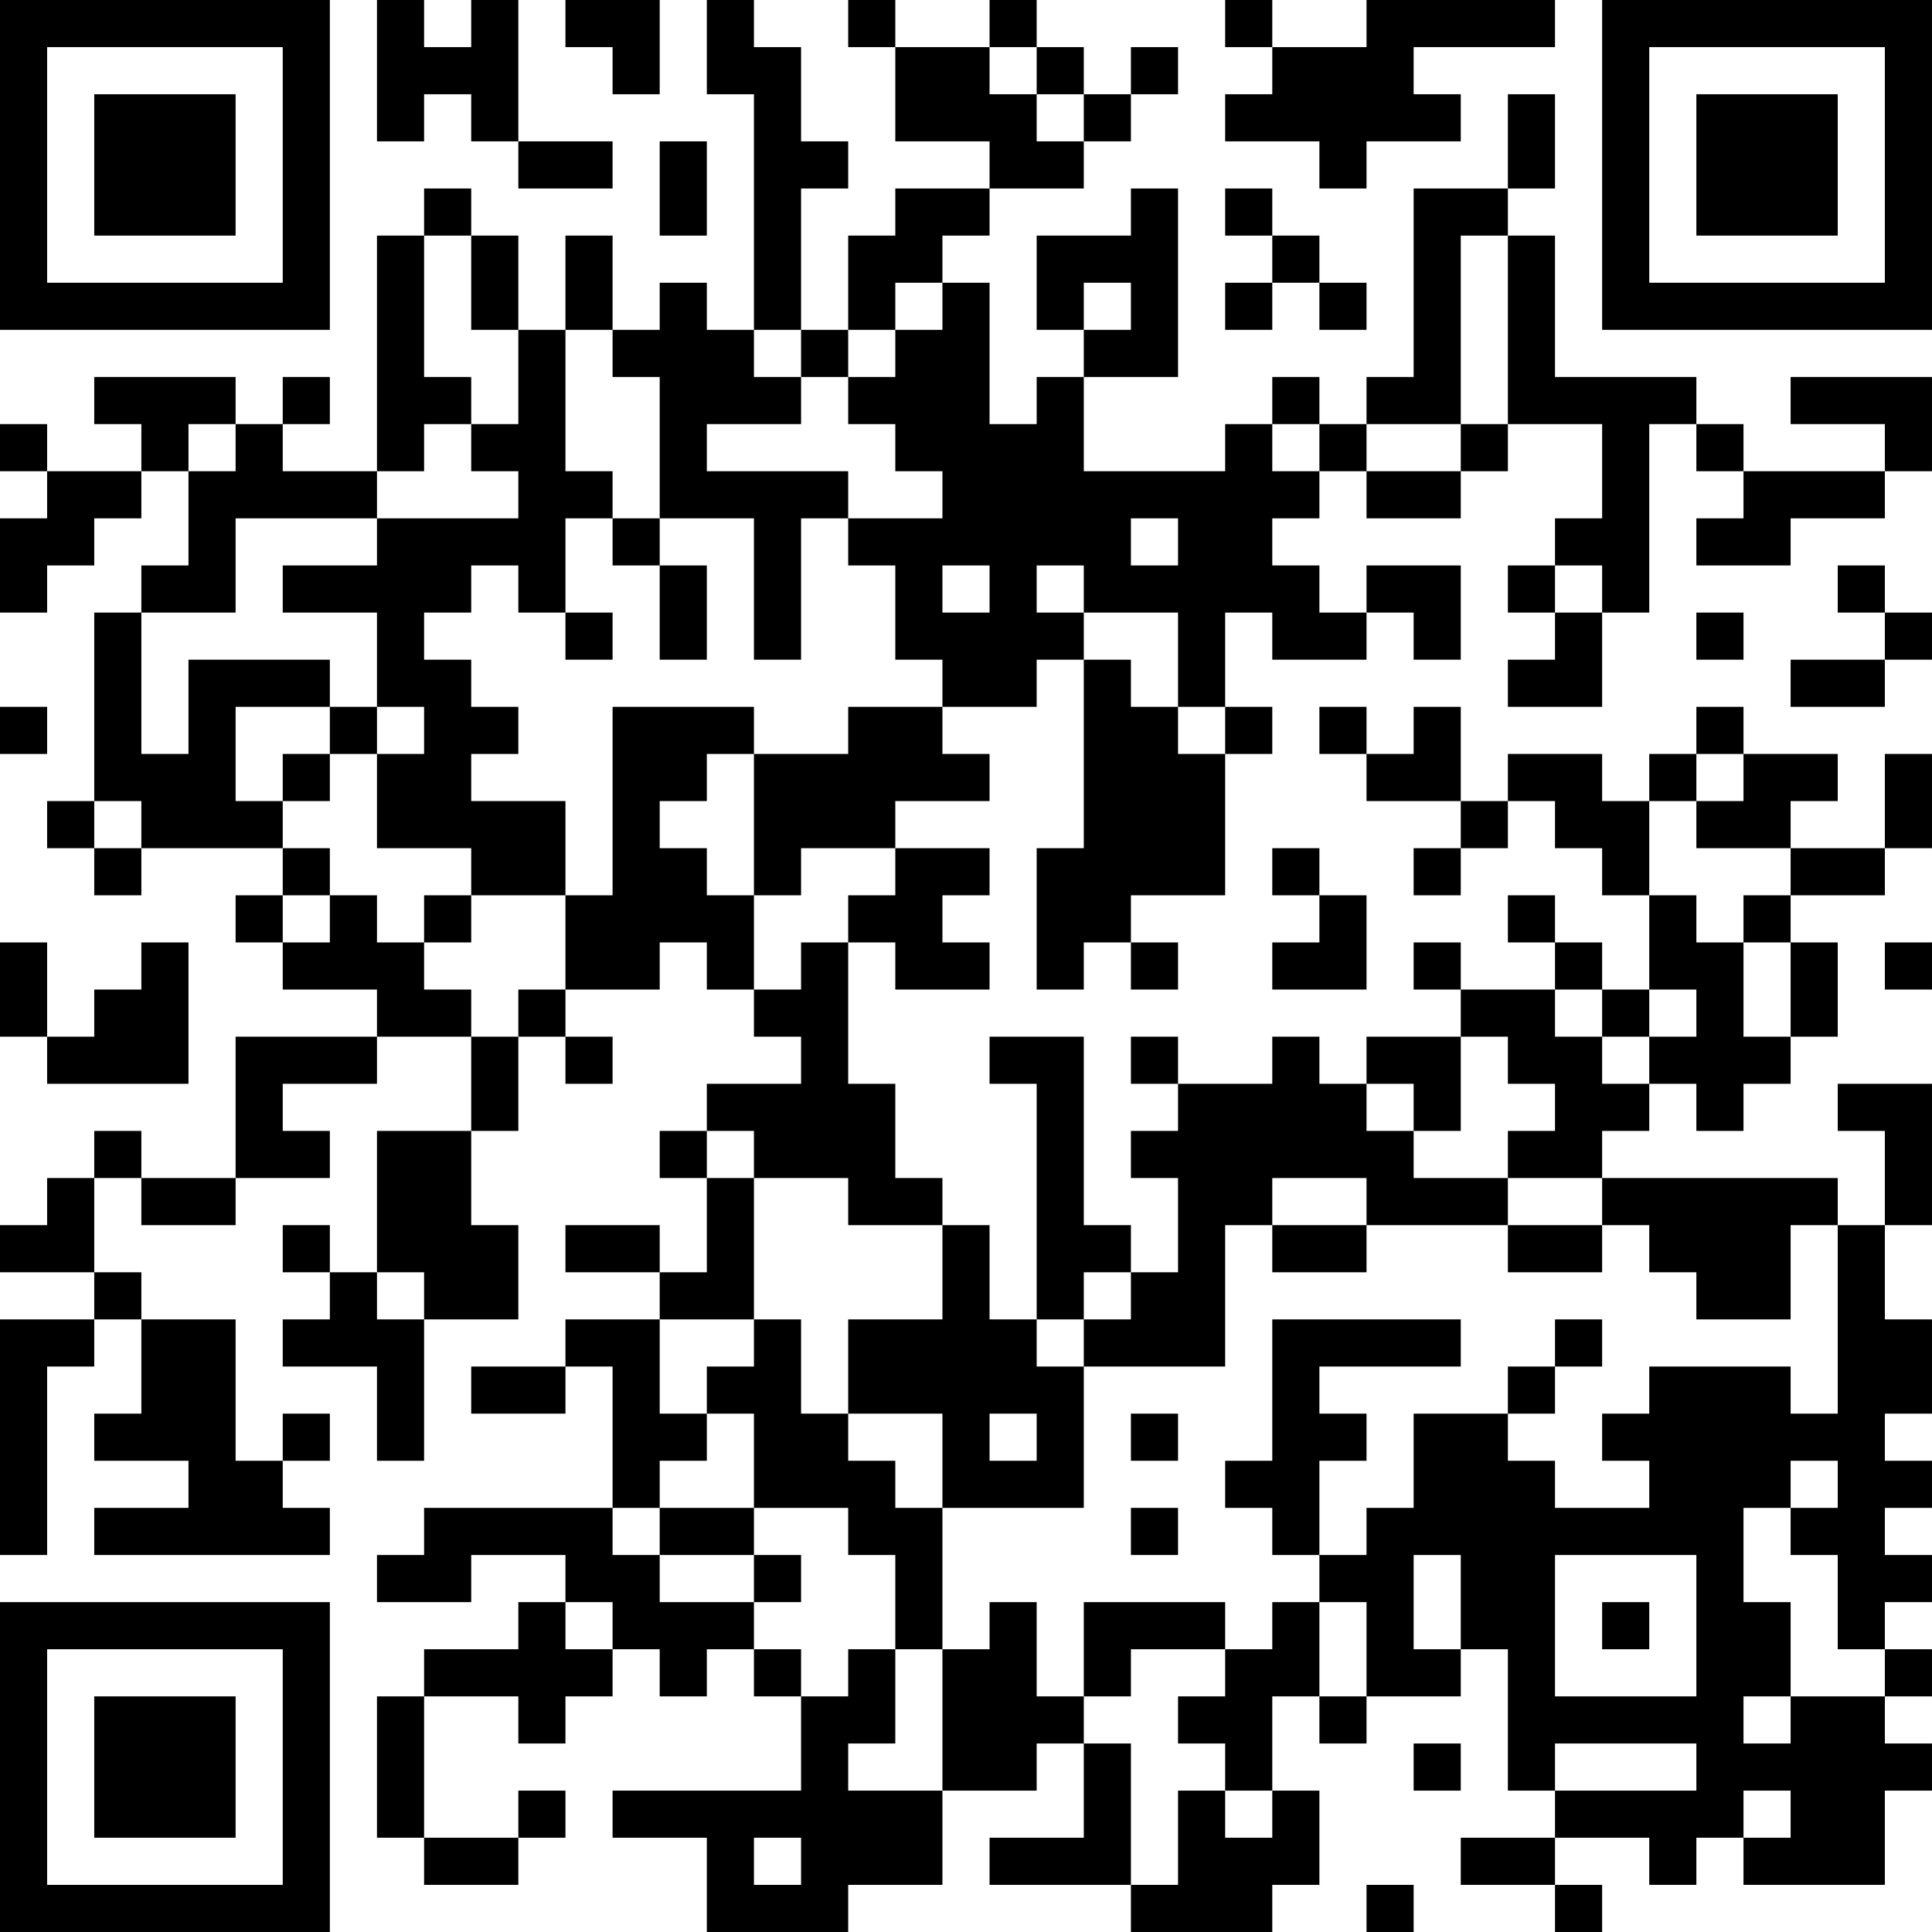 <?xml version="1.0" encoding="UTF-8"?>
<svg xmlns="http://www.w3.org/2000/svg" version="1.1" width="200" height="200" viewBox="0 0 200 200"><rect x="0" y="0" width="200" height="200" fill="#ffffff"/><g transform="scale(4.878)"><g transform="translate(0,0)"><path fill-rule="evenodd" d="M8 0L8 3L9 3L9 2L10 2L10 3L11 3L11 4L13 4L13 3L11 3L11 0L10 0L10 1L9 1L9 0ZM12 0L12 1L13 1L13 2L14 2L14 0ZM15 0L15 2L16 2L16 7L15 7L15 6L14 6L14 7L13 7L13 5L12 5L12 7L11 7L11 5L10 5L10 4L9 4L9 5L8 5L8 10L6 10L6 9L7 9L7 8L6 8L6 9L5 9L5 8L2 8L2 9L3 9L3 10L1 10L1 9L0 9L0 10L1 10L1 11L0 11L0 13L1 13L1 12L2 12L2 11L3 11L3 10L4 10L4 12L3 12L3 13L2 13L2 17L1 17L1 18L2 18L2 19L3 19L3 18L6 18L6 19L5 19L5 20L6 20L6 21L8 21L8 22L5 22L5 25L3 25L3 24L2 24L2 25L1 25L1 26L0 26L0 27L2 27L2 28L0 28L0 33L1 33L1 29L2 29L2 28L3 28L3 30L2 30L2 31L4 31L4 32L2 32L2 33L7 33L7 32L6 32L6 31L7 31L7 30L6 30L6 31L5 31L5 28L3 28L3 27L2 27L2 25L3 25L3 26L5 26L5 25L7 25L7 24L6 24L6 23L8 23L8 22L10 22L10 24L8 24L8 27L7 27L7 26L6 26L6 27L7 27L7 28L6 28L6 29L8 29L8 31L9 31L9 28L11 28L11 26L10 26L10 24L11 24L11 22L12 22L12 23L13 23L13 22L12 22L12 21L14 21L14 20L15 20L15 21L16 21L16 22L17 22L17 23L15 23L15 24L14 24L14 25L15 25L15 27L14 27L14 26L12 26L12 27L14 27L14 28L12 28L12 29L10 29L10 30L12 30L12 29L13 29L13 32L9 32L9 33L8 33L8 34L10 34L10 33L12 33L12 34L11 34L11 35L9 35L9 36L8 36L8 39L9 39L9 40L11 40L11 39L12 39L12 38L11 38L11 39L9 39L9 36L11 36L11 37L12 37L12 36L13 36L13 35L14 35L14 36L15 36L15 35L16 35L16 36L17 36L17 38L13 38L13 39L15 39L15 41L18 41L18 40L20 40L20 38L22 38L22 37L23 37L23 39L21 39L21 40L24 40L24 41L27 41L27 40L28 40L28 38L27 38L27 36L28 36L28 37L29 37L29 36L31 36L31 35L32 35L32 38L33 38L33 39L31 39L31 40L33 40L33 41L34 41L34 40L33 40L33 39L35 39L35 40L36 40L36 39L37 39L37 40L40 40L40 38L41 38L41 37L40 37L40 36L41 36L41 35L40 35L40 34L41 34L41 33L40 33L40 32L41 32L41 31L40 31L40 30L41 30L41 28L40 28L40 26L41 26L41 23L39 23L39 24L40 24L40 26L39 26L39 25L34 25L34 24L35 24L35 23L36 23L36 24L37 24L37 23L38 23L38 22L39 22L39 20L38 20L38 19L40 19L40 18L41 18L41 16L40 16L40 18L38 18L38 17L39 17L39 16L37 16L37 15L36 15L36 16L35 16L35 17L34 17L34 16L32 16L32 17L31 17L31 15L30 15L30 16L29 16L29 15L28 15L28 16L29 16L29 17L31 17L31 18L30 18L30 19L31 19L31 18L32 18L32 17L33 17L33 18L34 18L34 19L35 19L35 21L34 21L34 20L33 20L33 19L32 19L32 20L33 20L33 21L31 21L31 20L30 20L30 21L31 21L31 22L29 22L29 23L28 23L28 22L27 22L27 23L25 23L25 22L24 22L24 23L25 23L25 24L24 24L24 25L25 25L25 27L24 27L24 26L23 26L23 22L21 22L21 23L22 23L22 28L21 28L21 26L20 26L20 25L19 25L19 23L18 23L18 20L19 20L19 21L21 21L21 20L20 20L20 19L21 19L21 18L19 18L19 17L21 17L21 16L20 16L20 15L22 15L22 14L23 14L23 18L22 18L22 21L23 21L23 20L24 20L24 21L25 21L25 20L24 20L24 19L26 19L26 16L27 16L27 15L26 15L26 13L27 13L27 14L29 14L29 13L30 13L30 14L31 14L31 12L29 12L29 13L28 13L28 12L27 12L27 11L28 11L28 10L29 10L29 11L31 11L31 10L32 10L32 9L34 9L34 11L33 11L33 12L32 12L32 13L33 13L33 14L32 14L32 15L34 15L34 13L35 13L35 9L36 9L36 10L37 10L37 11L36 11L36 12L38 12L38 11L40 11L40 10L41 10L41 8L38 8L38 9L40 9L40 10L37 10L37 9L36 9L36 8L33 8L33 5L32 5L32 4L33 4L33 2L32 2L32 4L30 4L30 8L29 8L29 9L28 9L28 8L27 8L27 9L26 9L26 10L23 10L23 8L25 8L25 4L24 4L24 5L22 5L22 7L23 7L23 8L22 8L22 9L21 9L21 6L20 6L20 5L21 5L21 4L23 4L23 3L24 3L24 2L25 2L25 1L24 1L24 2L23 2L23 1L22 1L22 0L21 0L21 1L19 1L19 0L18 0L18 1L19 1L19 3L21 3L21 4L19 4L19 5L18 5L18 7L17 7L17 4L18 4L18 3L17 3L17 1L16 1L16 0ZM26 0L26 1L27 1L27 2L26 2L26 3L28 3L28 4L29 4L29 3L31 3L31 2L30 2L30 1L33 1L33 0L29 0L29 1L27 1L27 0ZM21 1L21 2L22 2L22 3L23 3L23 2L22 2L22 1ZM14 3L14 5L15 5L15 3ZM26 4L26 5L27 5L27 6L26 6L26 7L27 7L27 6L28 6L28 7L29 7L29 6L28 6L28 5L27 5L27 4ZM9 5L9 8L10 8L10 9L9 9L9 10L8 10L8 11L5 11L5 13L3 13L3 16L4 16L4 14L7 14L7 15L5 15L5 17L6 17L6 18L7 18L7 19L6 19L6 20L7 20L7 19L8 19L8 20L9 20L9 21L10 21L10 22L11 22L11 21L12 21L12 19L13 19L13 15L16 15L16 16L15 16L15 17L14 17L14 18L15 18L15 19L16 19L16 21L17 21L17 20L18 20L18 19L19 19L19 18L17 18L17 19L16 19L16 16L18 16L18 15L20 15L20 14L19 14L19 12L18 12L18 11L20 11L20 10L19 10L19 9L18 9L18 8L19 8L19 7L20 7L20 6L19 6L19 7L18 7L18 8L17 8L17 7L16 7L16 8L17 8L17 9L15 9L15 10L18 10L18 11L17 11L17 14L16 14L16 11L14 11L14 8L13 8L13 7L12 7L12 10L13 10L13 11L12 11L12 13L11 13L11 12L10 12L10 13L9 13L9 14L10 14L10 15L11 15L11 16L10 16L10 17L12 17L12 19L10 19L10 18L8 18L8 16L9 16L9 15L8 15L8 13L6 13L6 12L8 12L8 11L11 11L11 10L10 10L10 9L11 9L11 7L10 7L10 5ZM31 5L31 9L29 9L29 10L31 10L31 9L32 9L32 5ZM23 6L23 7L24 7L24 6ZM4 9L4 10L5 10L5 9ZM27 9L27 10L28 10L28 9ZM13 11L13 12L14 12L14 14L15 14L15 12L14 12L14 11ZM24 11L24 12L25 12L25 11ZM20 12L20 13L21 13L21 12ZM22 12L22 13L23 13L23 14L24 14L24 15L25 15L25 16L26 16L26 15L25 15L25 13L23 13L23 12ZM33 12L33 13L34 13L34 12ZM39 12L39 13L40 13L40 14L38 14L38 15L40 15L40 14L41 14L41 13L40 13L40 12ZM12 13L12 14L13 14L13 13ZM36 13L36 14L37 14L37 13ZM0 15L0 16L1 16L1 15ZM7 15L7 16L6 16L6 17L7 17L7 16L8 16L8 15ZM36 16L36 17L35 17L35 19L36 19L36 20L37 20L37 22L38 22L38 20L37 20L37 19L38 19L38 18L36 18L36 17L37 17L37 16ZM2 17L2 18L3 18L3 17ZM27 18L27 19L28 19L28 20L27 20L27 21L29 21L29 19L28 19L28 18ZM9 19L9 20L10 20L10 19ZM0 20L0 22L1 22L1 23L4 23L4 20L3 20L3 21L2 21L2 22L1 22L1 20ZM40 20L40 21L41 21L41 20ZM33 21L33 22L34 22L34 23L35 23L35 22L36 22L36 21L35 21L35 22L34 22L34 21ZM31 22L31 24L30 24L30 23L29 23L29 24L30 24L30 25L32 25L32 26L29 26L29 25L27 25L27 26L26 26L26 29L23 29L23 28L24 28L24 27L23 27L23 28L22 28L22 29L23 29L23 32L20 32L20 30L18 30L18 28L20 28L20 26L18 26L18 25L16 25L16 24L15 24L15 25L16 25L16 28L14 28L14 30L15 30L15 31L14 31L14 32L13 32L13 33L14 33L14 34L16 34L16 35L17 35L17 36L18 36L18 35L19 35L19 37L18 37L18 38L20 38L20 35L21 35L21 34L22 34L22 36L23 36L23 37L24 37L24 40L25 40L25 38L26 38L26 39L27 39L27 38L26 38L26 37L25 37L25 36L26 36L26 35L27 35L27 34L28 34L28 36L29 36L29 34L28 34L28 33L29 33L29 32L30 32L30 30L32 30L32 31L33 31L33 32L35 32L35 31L34 31L34 30L35 30L35 29L38 29L38 30L39 30L39 26L38 26L38 28L36 28L36 27L35 27L35 26L34 26L34 25L32 25L32 24L33 24L33 23L32 23L32 22ZM27 26L27 27L29 27L29 26ZM32 26L32 27L34 27L34 26ZM8 27L8 28L9 28L9 27ZM16 28L16 29L15 29L15 30L16 30L16 32L14 32L14 33L16 33L16 34L17 34L17 33L16 33L16 32L18 32L18 33L19 33L19 35L20 35L20 32L19 32L19 31L18 31L18 30L17 30L17 28ZM27 28L27 31L26 31L26 32L27 32L27 33L28 33L28 31L29 31L29 30L28 30L28 29L31 29L31 28ZM33 28L33 29L32 29L32 30L33 30L33 29L34 29L34 28ZM21 30L21 31L22 31L22 30ZM24 30L24 31L25 31L25 30ZM38 31L38 32L37 32L37 34L38 34L38 36L37 36L37 37L38 37L38 36L40 36L40 35L39 35L39 33L38 33L38 32L39 32L39 31ZM24 32L24 33L25 33L25 32ZM30 33L30 35L31 35L31 33ZM33 33L33 36L36 36L36 33ZM12 34L12 35L13 35L13 34ZM23 34L23 36L24 36L24 35L26 35L26 34ZM34 34L34 35L35 35L35 34ZM30 37L30 38L31 38L31 37ZM33 37L33 38L36 38L36 37ZM37 38L37 39L38 39L38 38ZM16 39L16 40L17 40L17 39ZM29 40L29 41L30 41L30 40ZM0 0L0 7L7 7L7 0ZM1 1L1 6L6 6L6 1ZM2 2L2 5L5 5L5 2ZM34 0L34 7L41 7L41 0ZM35 1L35 6L40 6L40 1ZM36 2L36 5L39 5L39 2ZM0 34L0 41L7 41L7 34ZM1 35L1 40L6 40L6 35ZM2 36L2 39L5 39L5 36Z" fill="#000000"/></g></g></svg>
